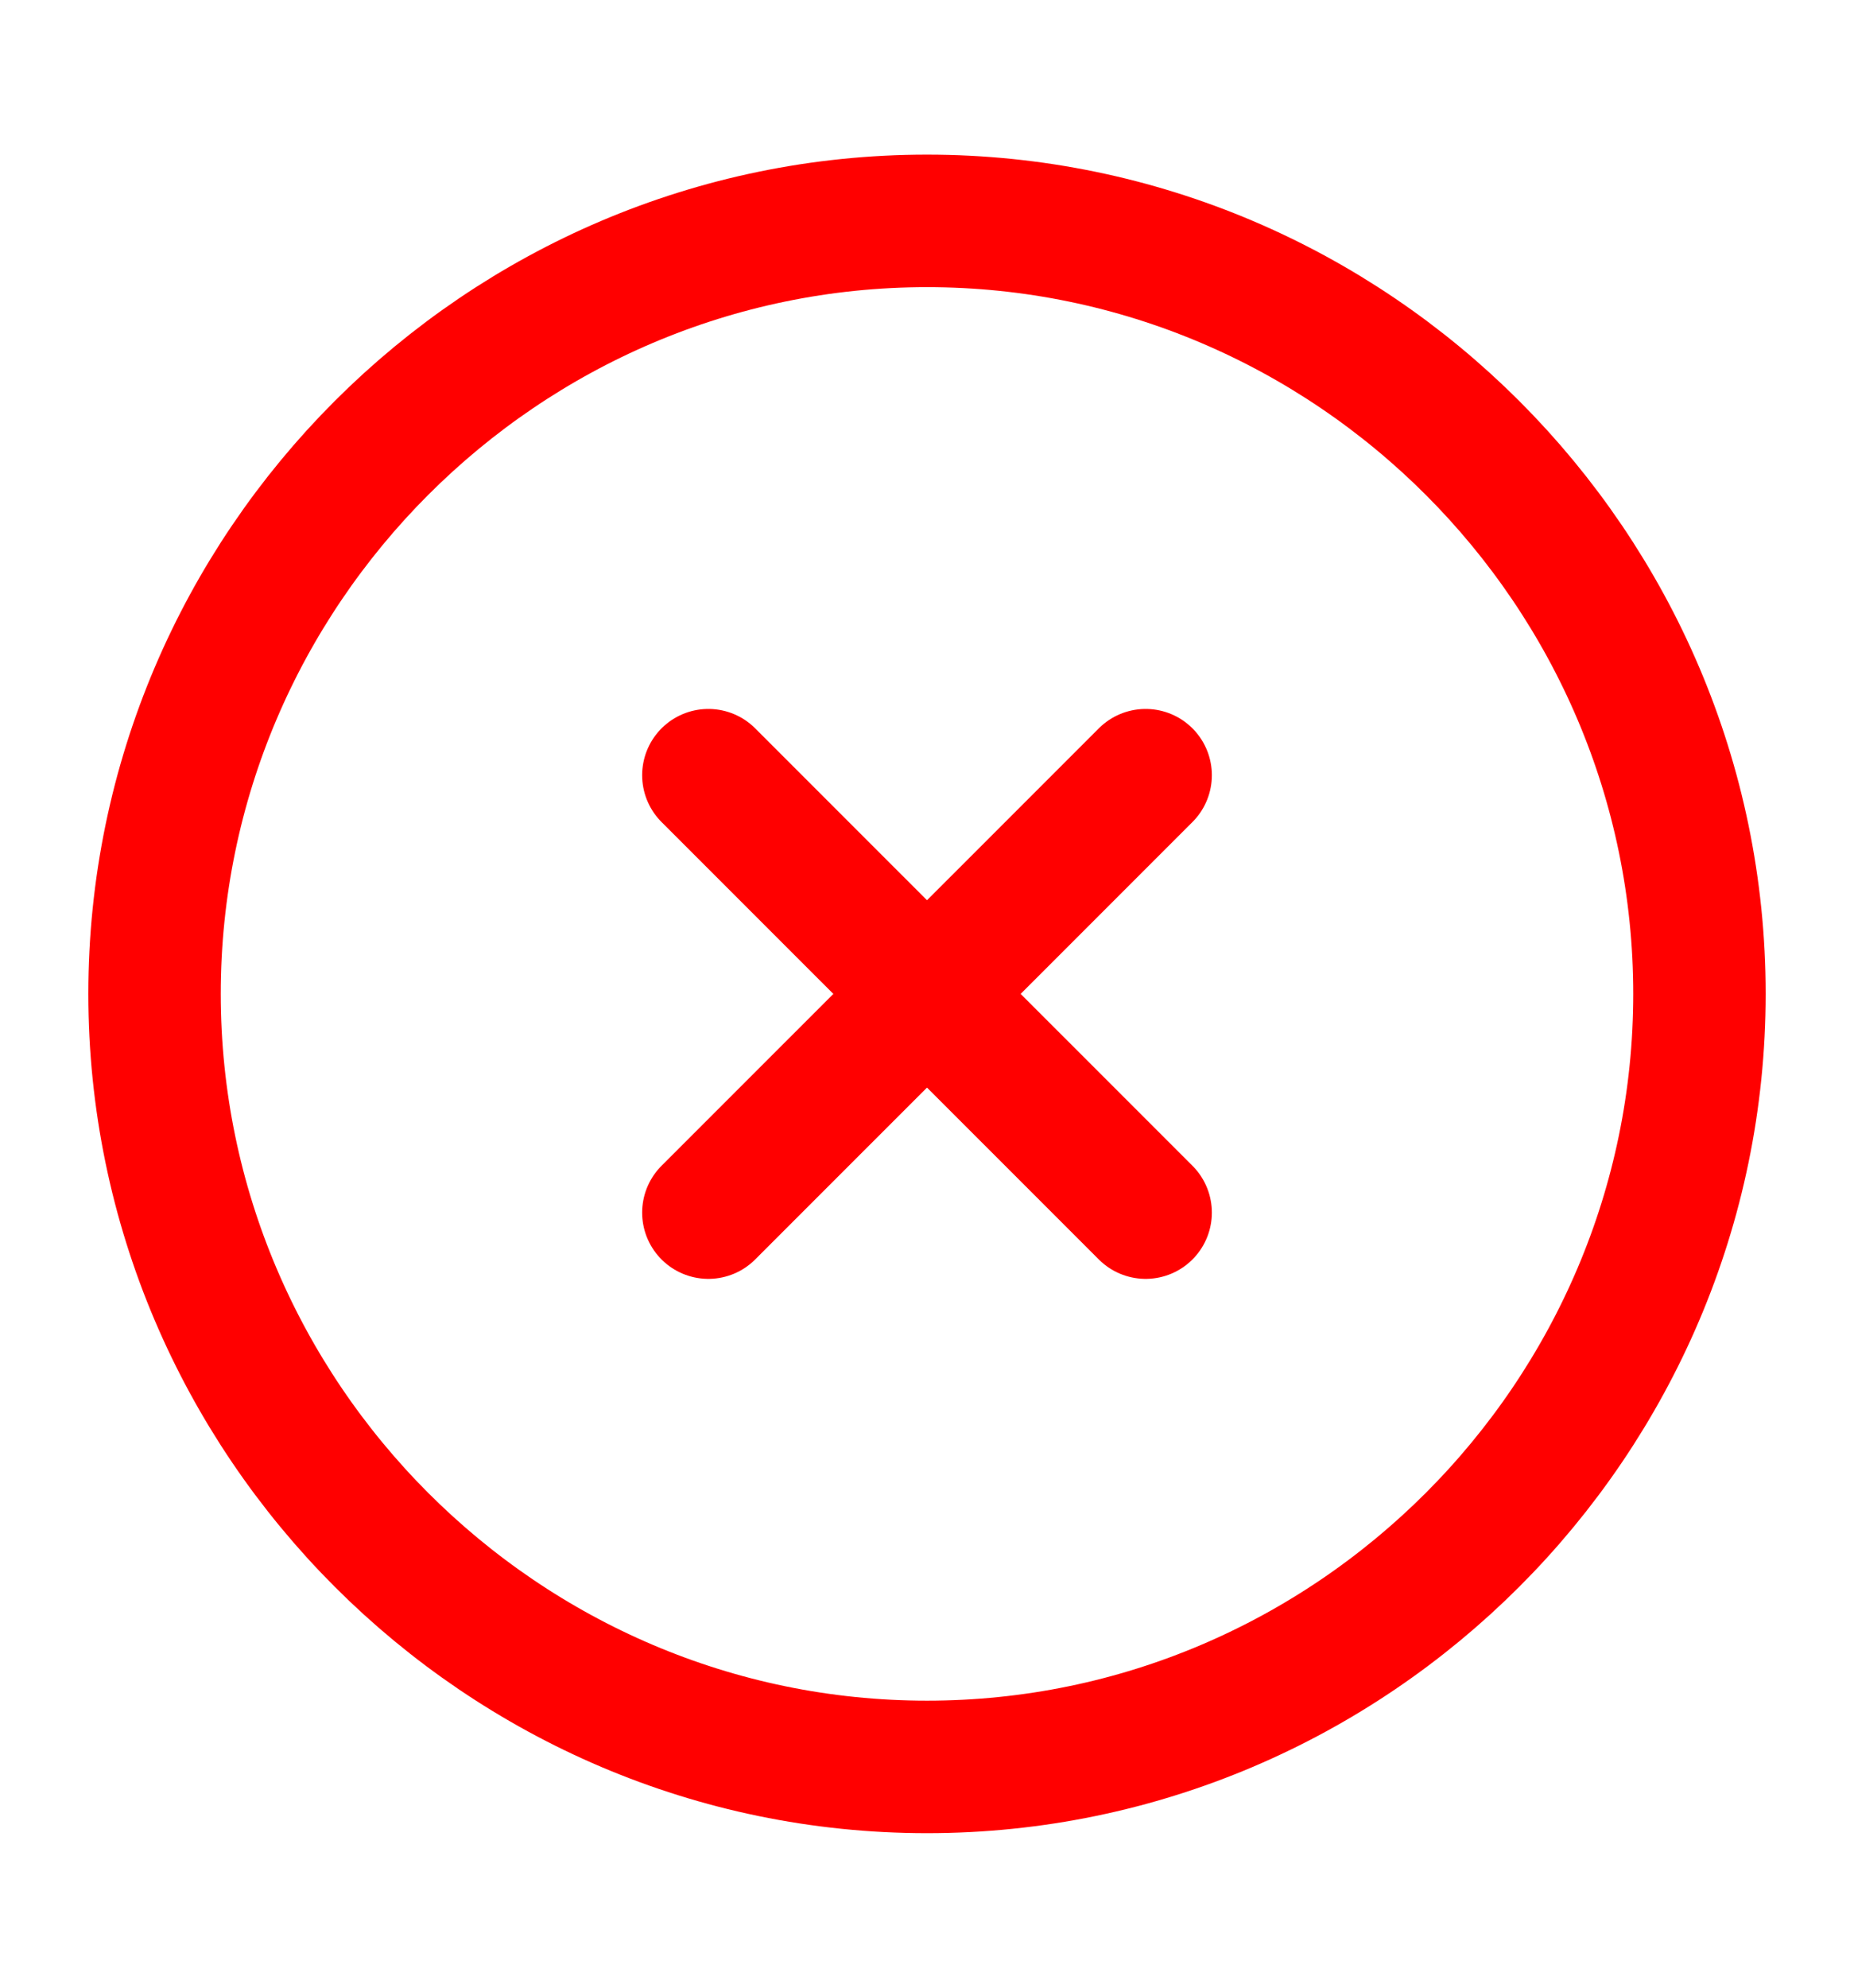 <svg width="14" height="15" viewBox="0 0 14 15" fill="none" xmlns="http://www.w3.org/2000/svg">
<path d="M7 13.334C10.208 13.334 12.833 10.709 12.833 7.5C12.833 4.292 10.208 1.667 7 1.667C3.792 1.667 1.167 4.292 1.167 7.5C1.167 10.709 3.792 13.334 7 13.334Z" stroke="#FF0000" stroke-linecap="round" stroke-linejoin="round"/>
<path d="M5.349 9.151L8.651 5.85" stroke="#FF0000" stroke-linecap="round" stroke-linejoin="round"/>
<path d="M8.651 9.151L5.349 5.85" stroke="#FF0000" stroke-linecap="round" stroke-linejoin="round"/>
</svg>
